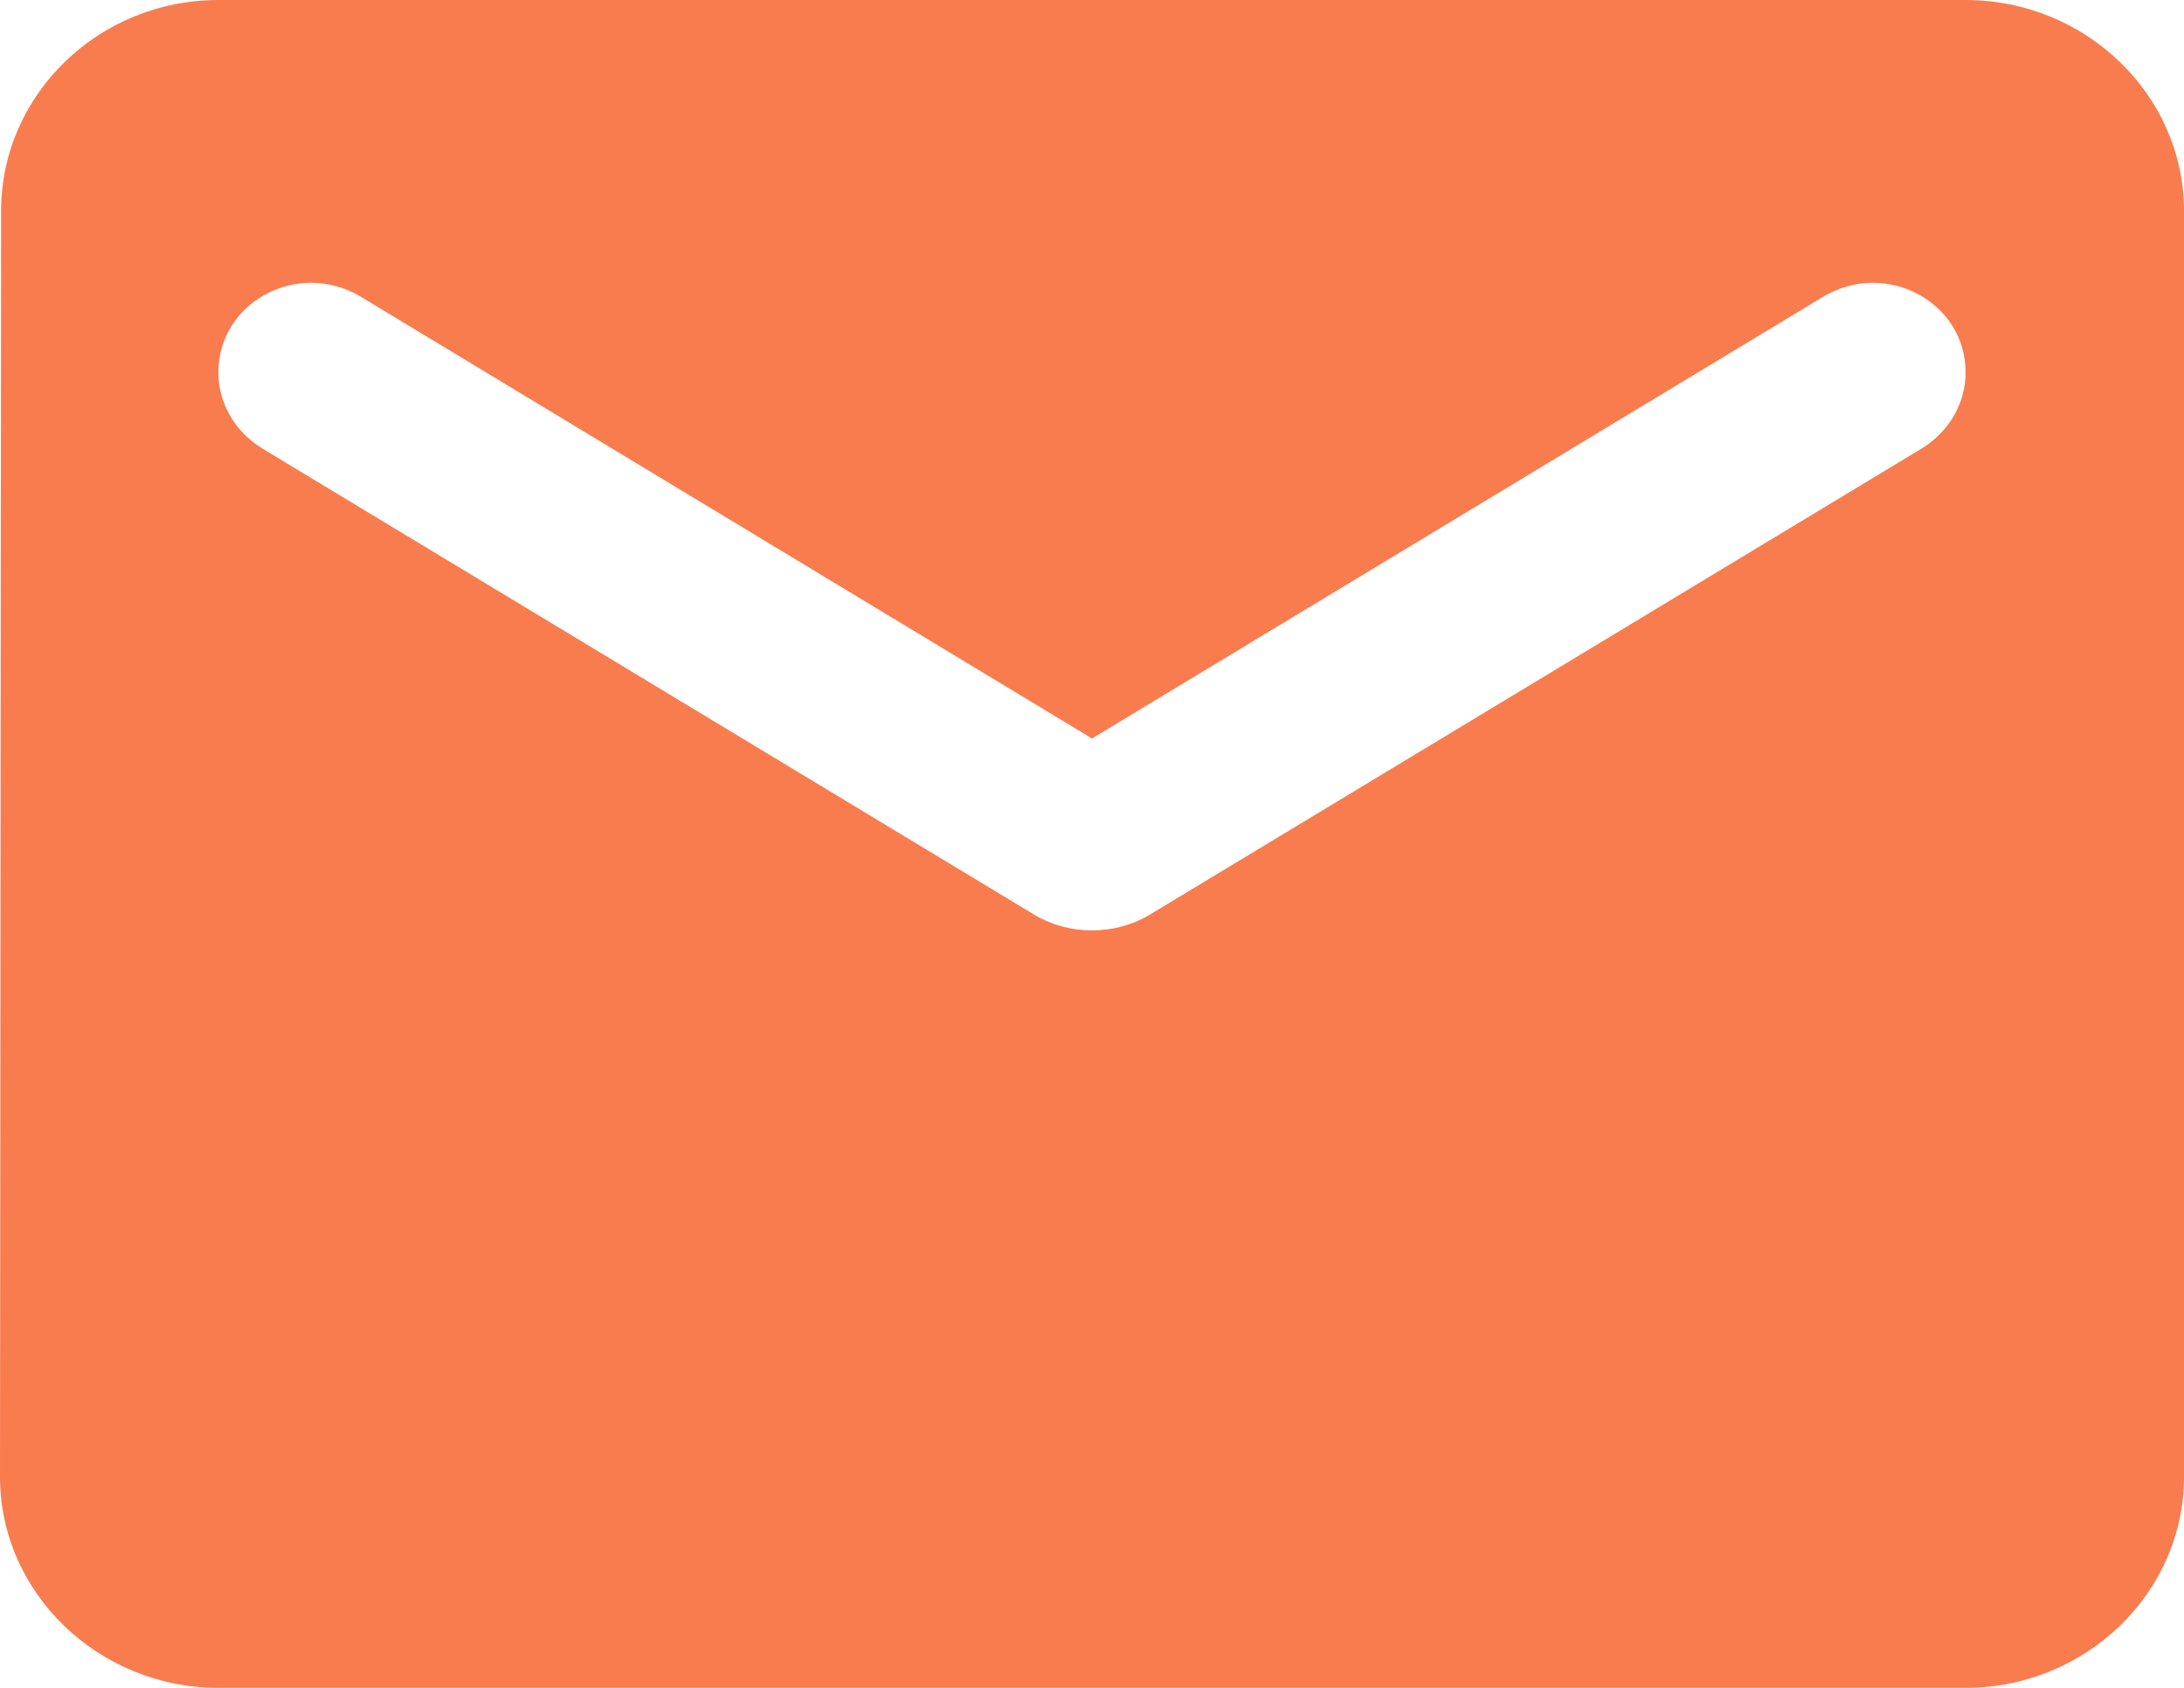 <svg width="22" height="17" viewBox="0 0 22 17" fill="none" xmlns="http://www.w3.org/2000/svg">
<path d="M19.8 0H2.2C0.99 0 0.011 0.956 0.011 2.125L0 14.875C0 16.044 0.99 17 2.2 17H19.8C21.01 17 22 16.044 22 14.875V2.125C22 0.956 21.01 0 19.8 0ZM19.36 4.516L11.583 9.212C11.231 9.424 10.769 9.424 10.417 9.212L2.64 4.516C2.365 4.346 2.2 4.059 2.2 3.751C2.2 3.039 3.003 2.614 3.63 2.986L11 7.438L18.37 2.986C18.997 2.614 19.8 3.039 19.8 3.751C19.8 4.059 19.635 4.346 19.36 4.516Z" fill="#F97C4E"/>
</svg>
